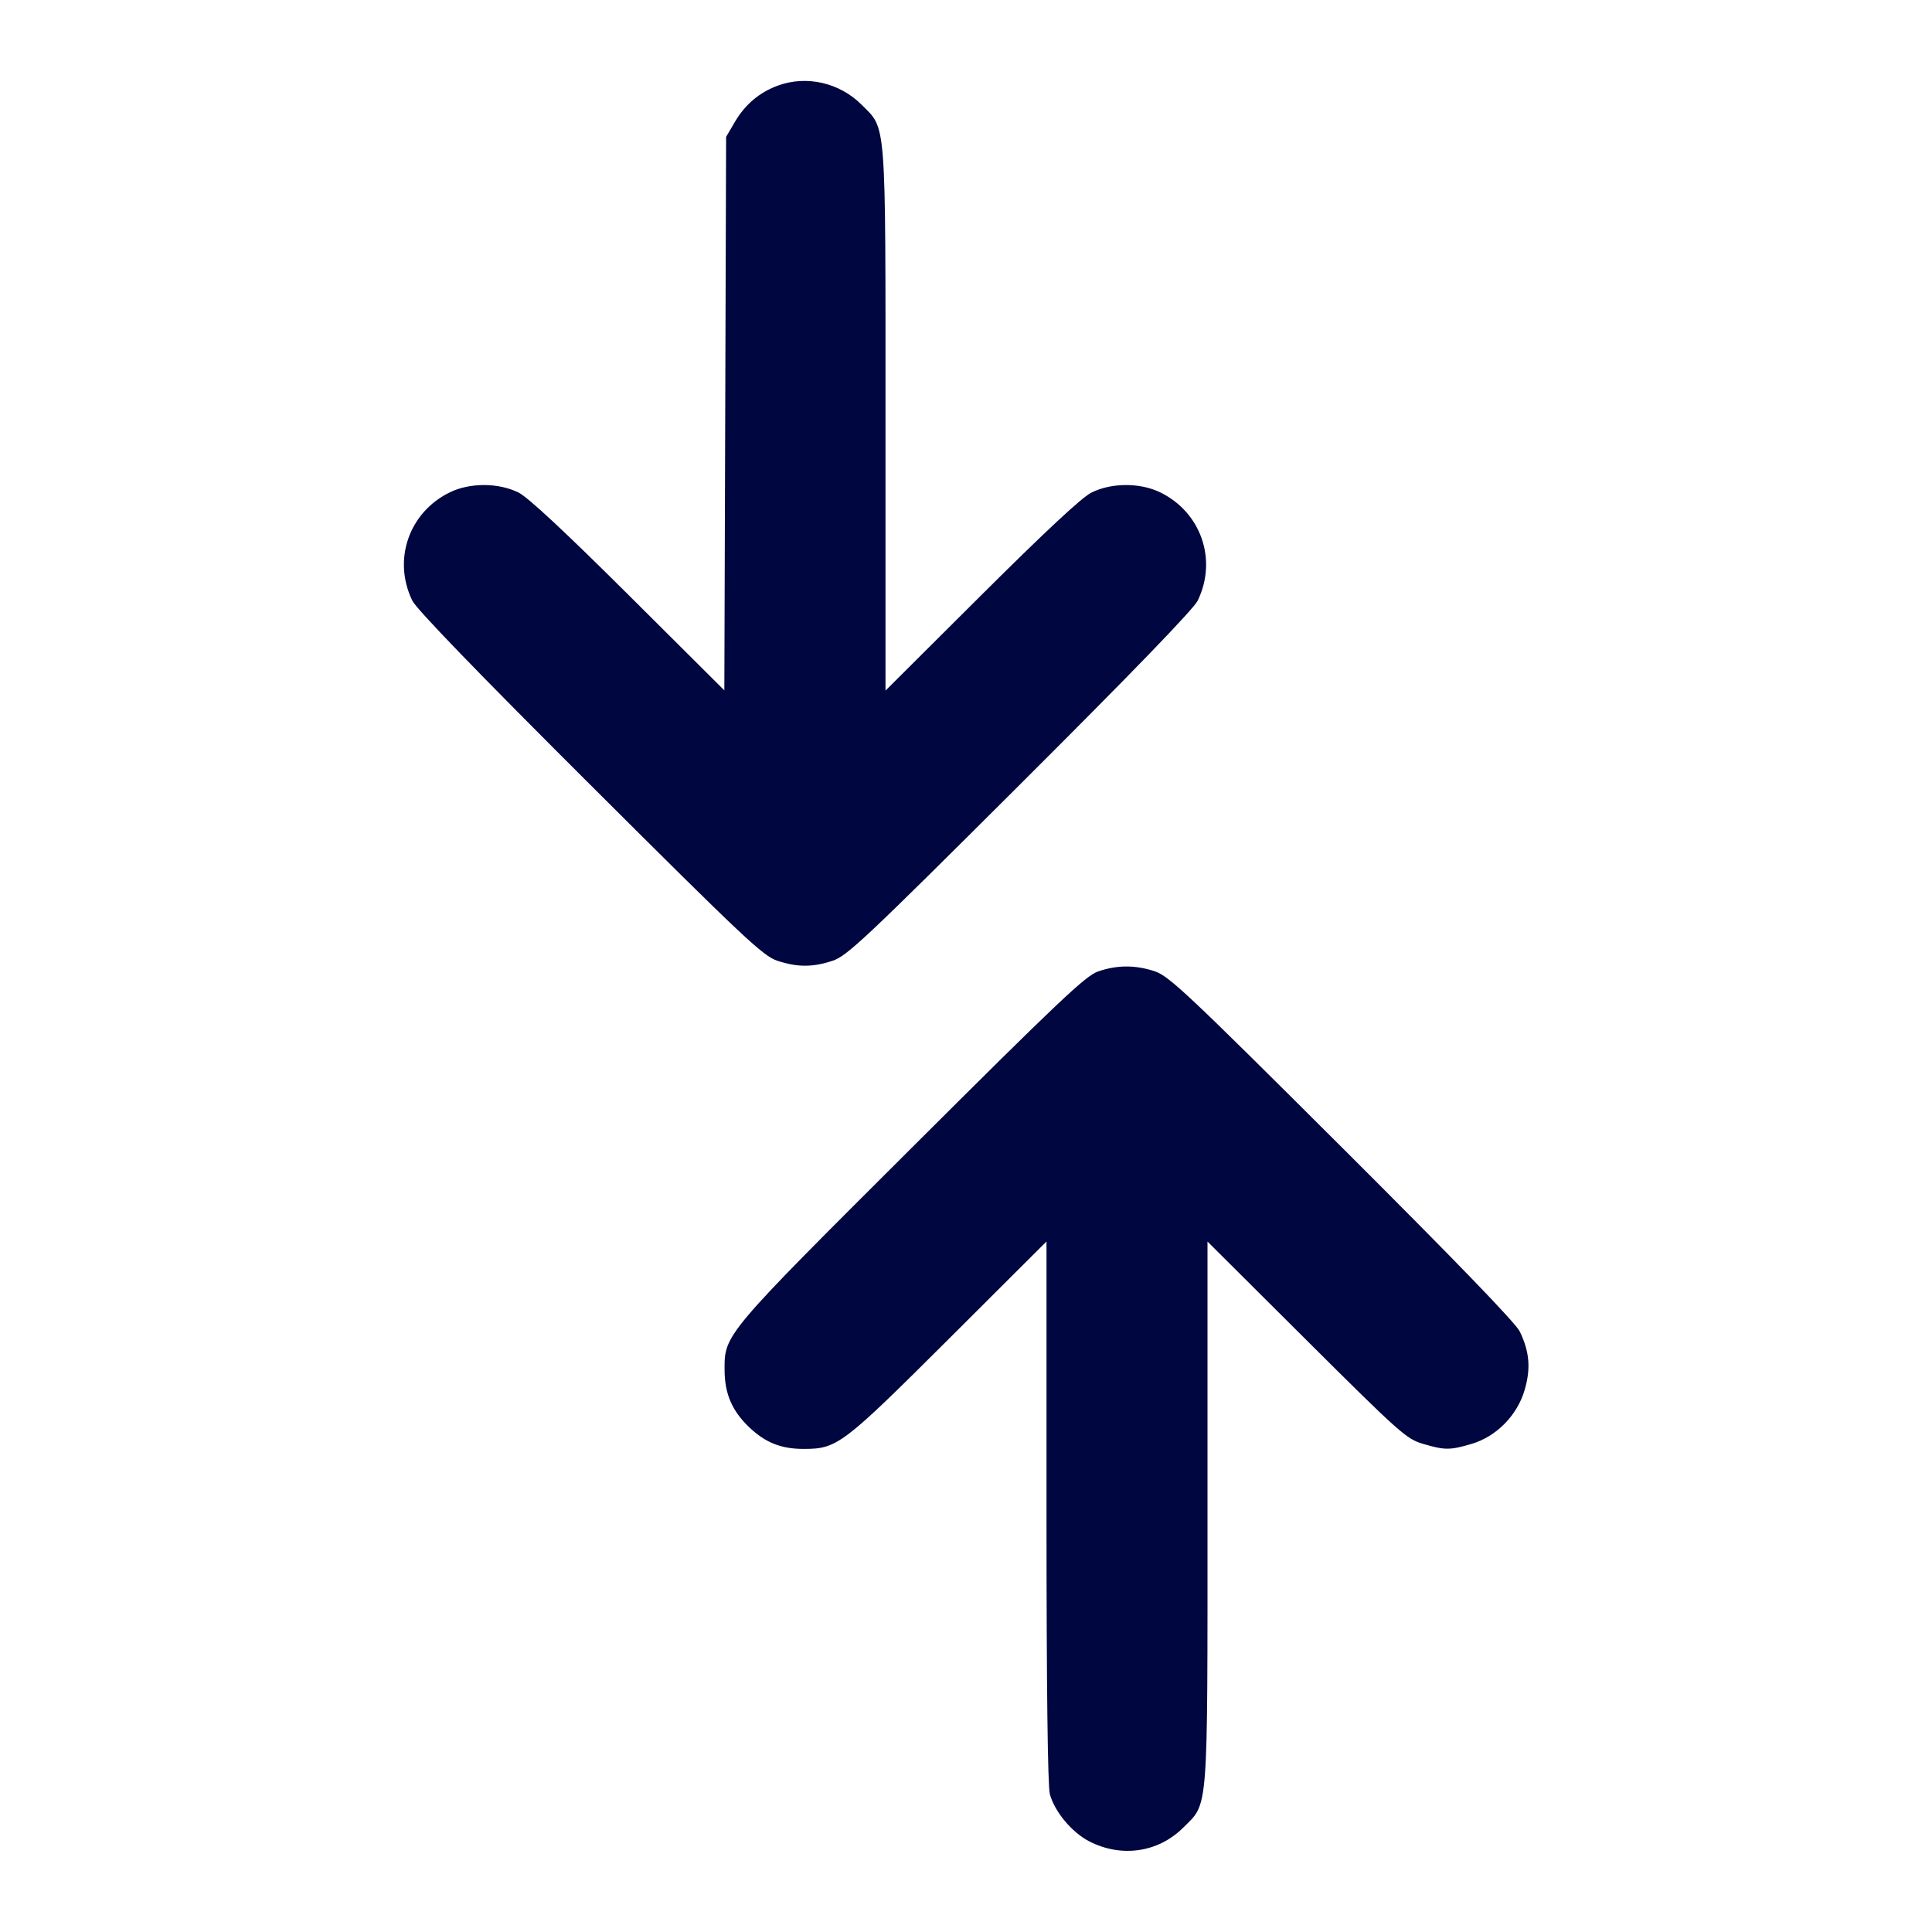 <svg xmlns="http://www.w3.org/2000/svg" width="24" height="24" fill="currentColor" class="mmi mmi-twoarrow-collide-vertical-v2" viewBox="0 0 24 24"><path d="M9.664 1.063 C 9.436 1.146,9.257 1.297,9.131 1.511 L 9.020 1.700 9.009 5.138 L 8.998 8.576 7.809 7.392 C 7.021 6.608,6.560 6.178,6.442 6.119 C 6.195 5.996,5.840 5.994,5.590 6.115 C 5.081 6.362,4.875 6.951,5.121 7.460 C 5.171 7.565,5.930 8.350,7.329 9.745 C 9.253 11.664,9.479 11.876,9.657 11.935 C 9.906 12.017,10.094 12.017,10.343 11.935 C 10.521 11.876,10.747 11.664,12.671 9.745 C 14.070 8.350,14.829 7.565,14.879 7.460 C 15.125 6.951,14.919 6.362,14.410 6.115 C 14.160 5.994,13.805 5.996,13.558 6.119 C 13.439 6.178,12.985 6.602,12.190 7.393 L 11.000 8.579 11.000 5.217 C 11.000 1.430,11.014 1.612,10.701 1.299 C 10.429 1.027,10.018 0.933,9.664 1.063 M13.640 12.068 C 13.486 12.121,13.152 12.437,11.329 14.255 C 8.994 16.583,8.999 16.577,9.001 17.018 C 9.002 17.313,9.093 17.525,9.305 17.728 C 9.508 17.922,9.705 18.000,9.989 17.999 C 10.401 17.998,10.470 17.945,11.790 16.629 L 13.000 15.422 13.000 18.781 C 13.000 20.972,13.015 22.192,13.042 22.289 C 13.103 22.509,13.315 22.762,13.531 22.874 C 13.932 23.080,14.390 23.012,14.700 22.702 C 15.014 22.388,15.000 22.571,15.000 18.784 L 15.000 15.423 16.230 16.648 C 17.391 17.804,17.472 17.876,17.677 17.936 C 17.948 18.016,18.012 18.016,18.283 17.936 C 18.590 17.844,18.849 17.581,18.940 17.265 C 19.018 16.999,19.000 16.790,18.879 16.540 C 18.829 16.435,18.070 15.650,16.671 14.255 C 14.747 12.336,14.521 12.124,14.343 12.065 C 14.102 11.986,13.878 11.986,13.640 12.068 " fill="#000640" stroke="none" fill-rule="evenodd"></path></svg>